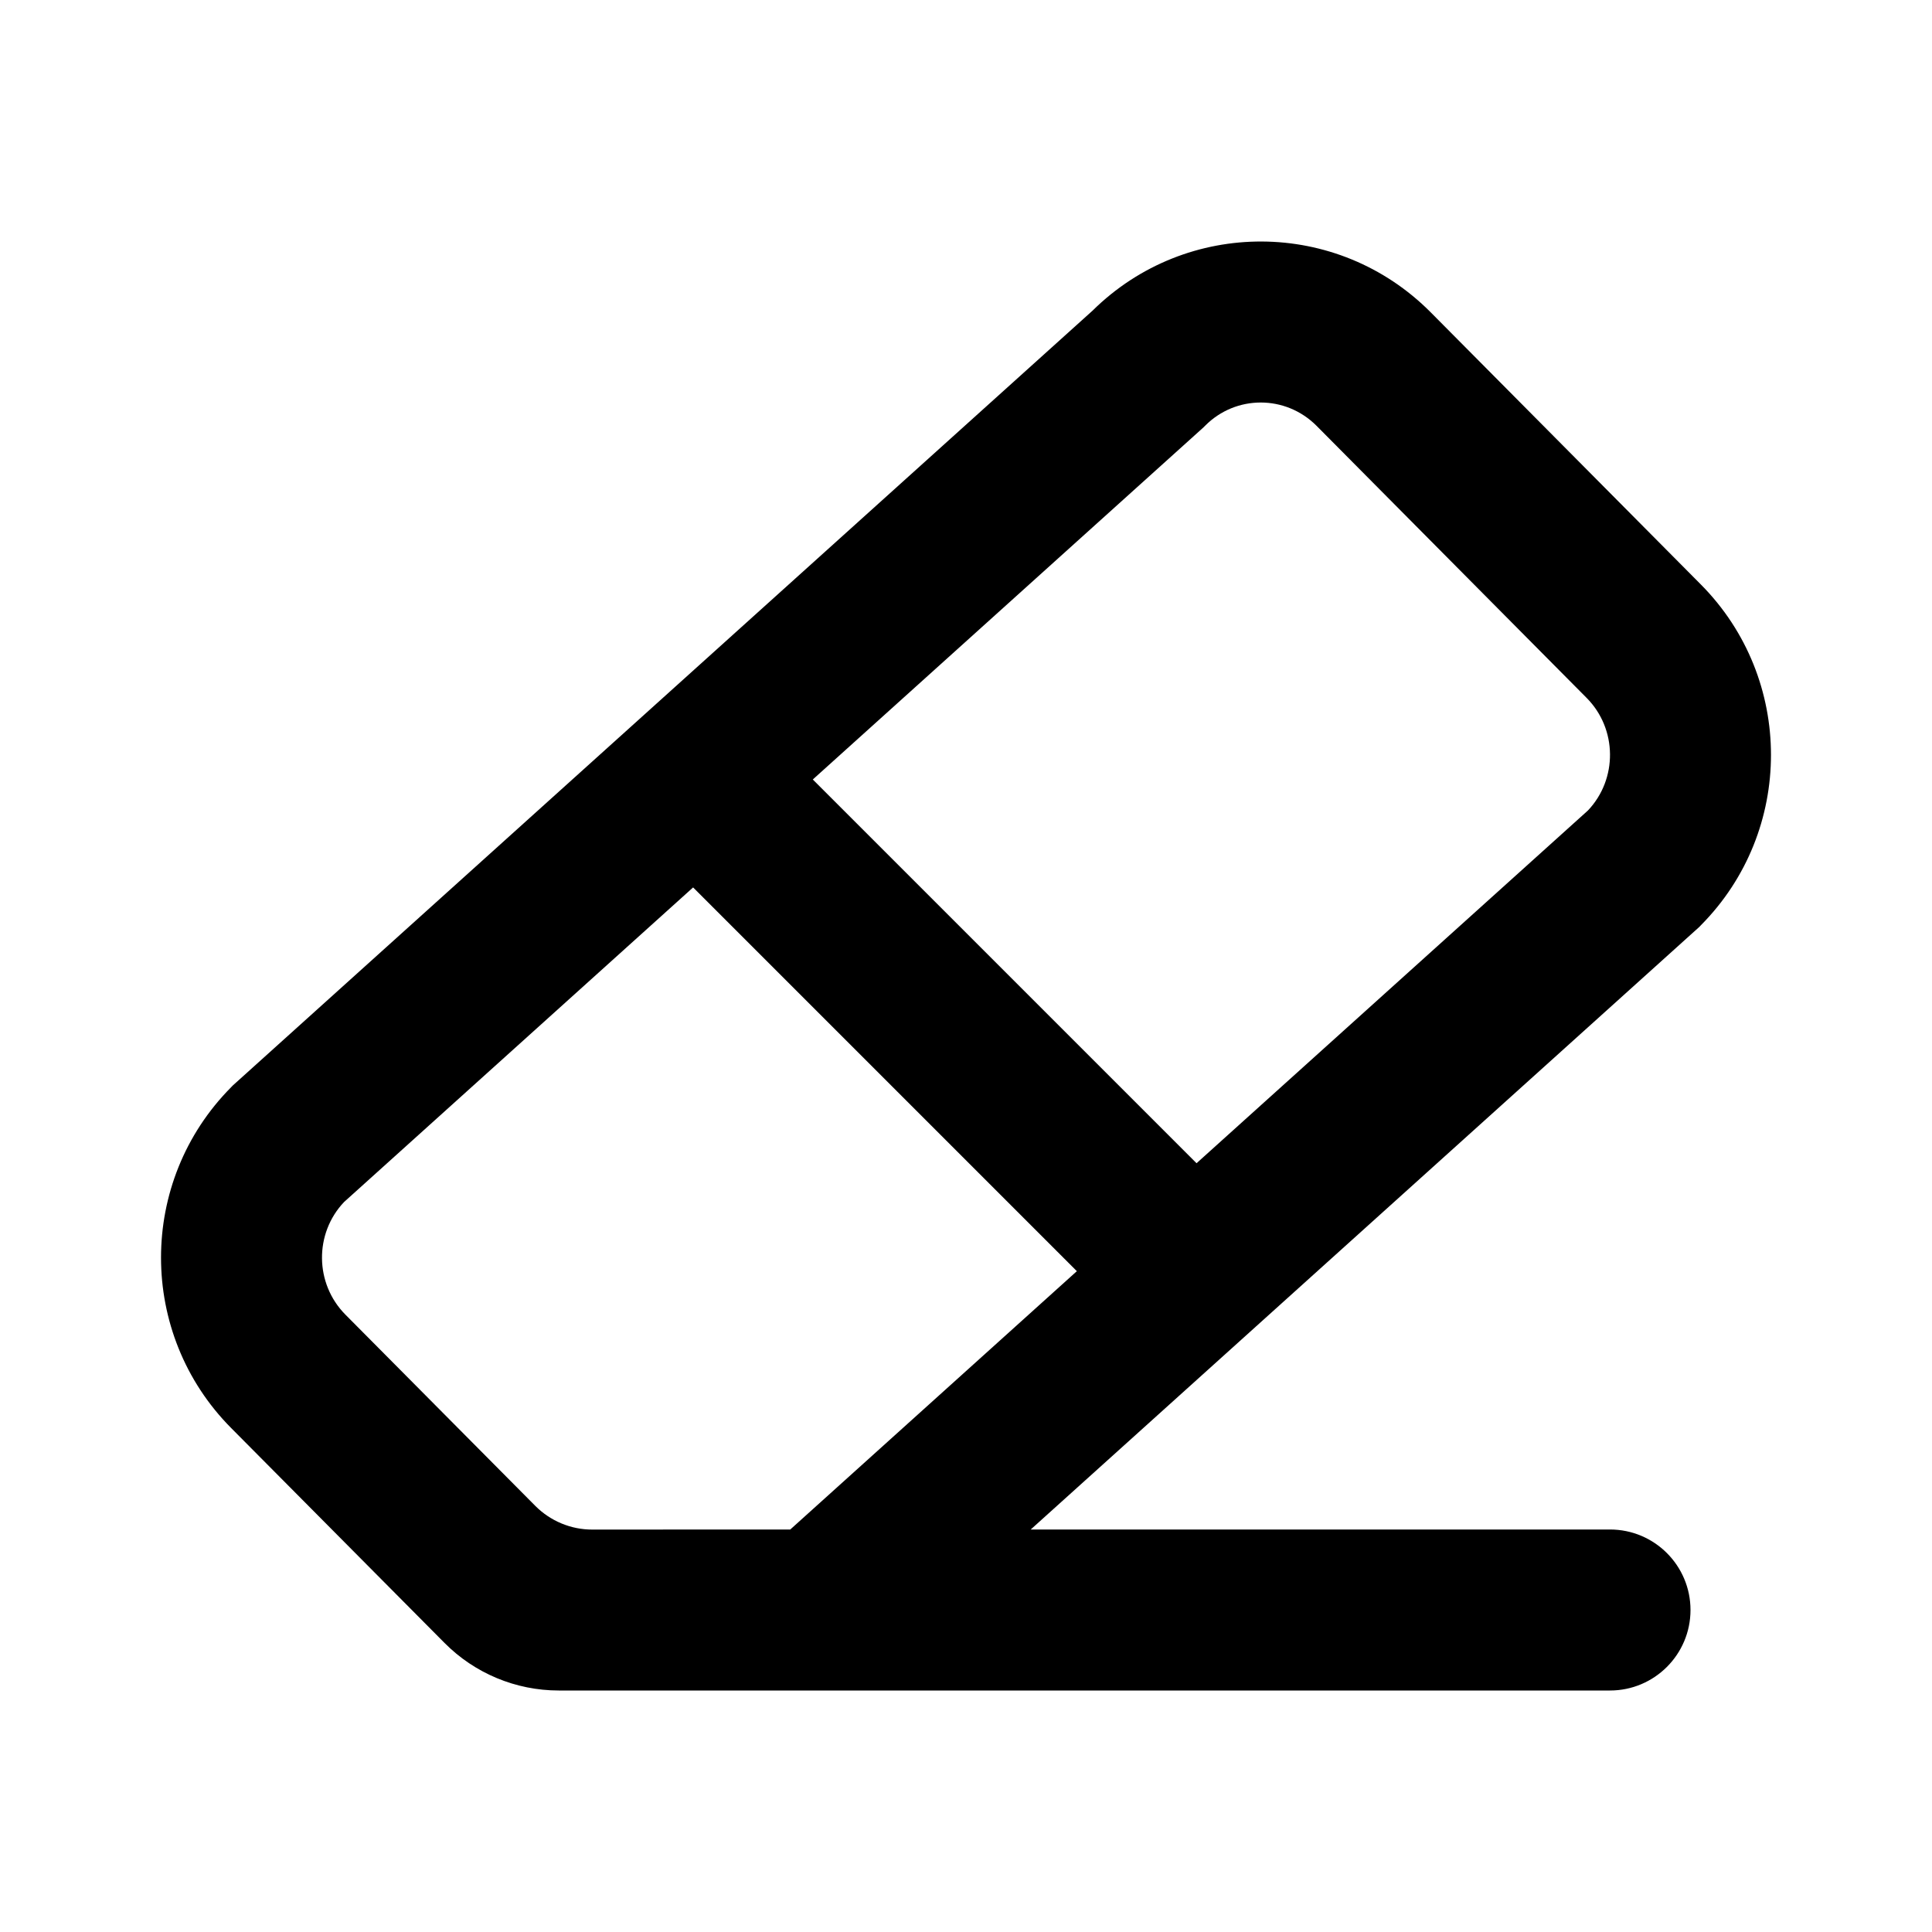 <svg width="1em" height="1em" viewBox="0 0 24 24" fill="none" xmlns="http://www.w3.org/2000/svg">
<path fill="currentColor" fill-rule="evenodd" clip-rule="evenodd" d="M17.773 3.88C16.615 2.714 14.739 2.707 13.572 3.859L2.89 13.486L2.871 13.506C1.71 14.676 1.71 16.569 2.871 17.739L5.522 20.409C5.897 20.787 6.408 21 6.941 21H10.585L20 21C20.552 21 21 20.552 21 20C21 19.448 20.552 19 20 19L12.804 19L21.11 11.514L21.129 11.494C22.29 10.324 22.29 8.431 21.129 7.261L17.773 3.88ZM6.649 18.706C6.837 18.895 7.093 19.002 7.359 19.001L9.817 19L13.377 15.791L8.61 11.024L4.274 14.932C3.903 15.323 3.909 15.945 4.29 16.33L6.649 18.706ZM10.097 9.683L14.864 14.45L19.726 10.068C20.097 9.677 20.091 9.054 19.71 8.67L16.354 5.289C15.97 4.904 15.352 4.904 14.97 5.289L14.95 5.309L10.097 9.683Z" />
</svg>
